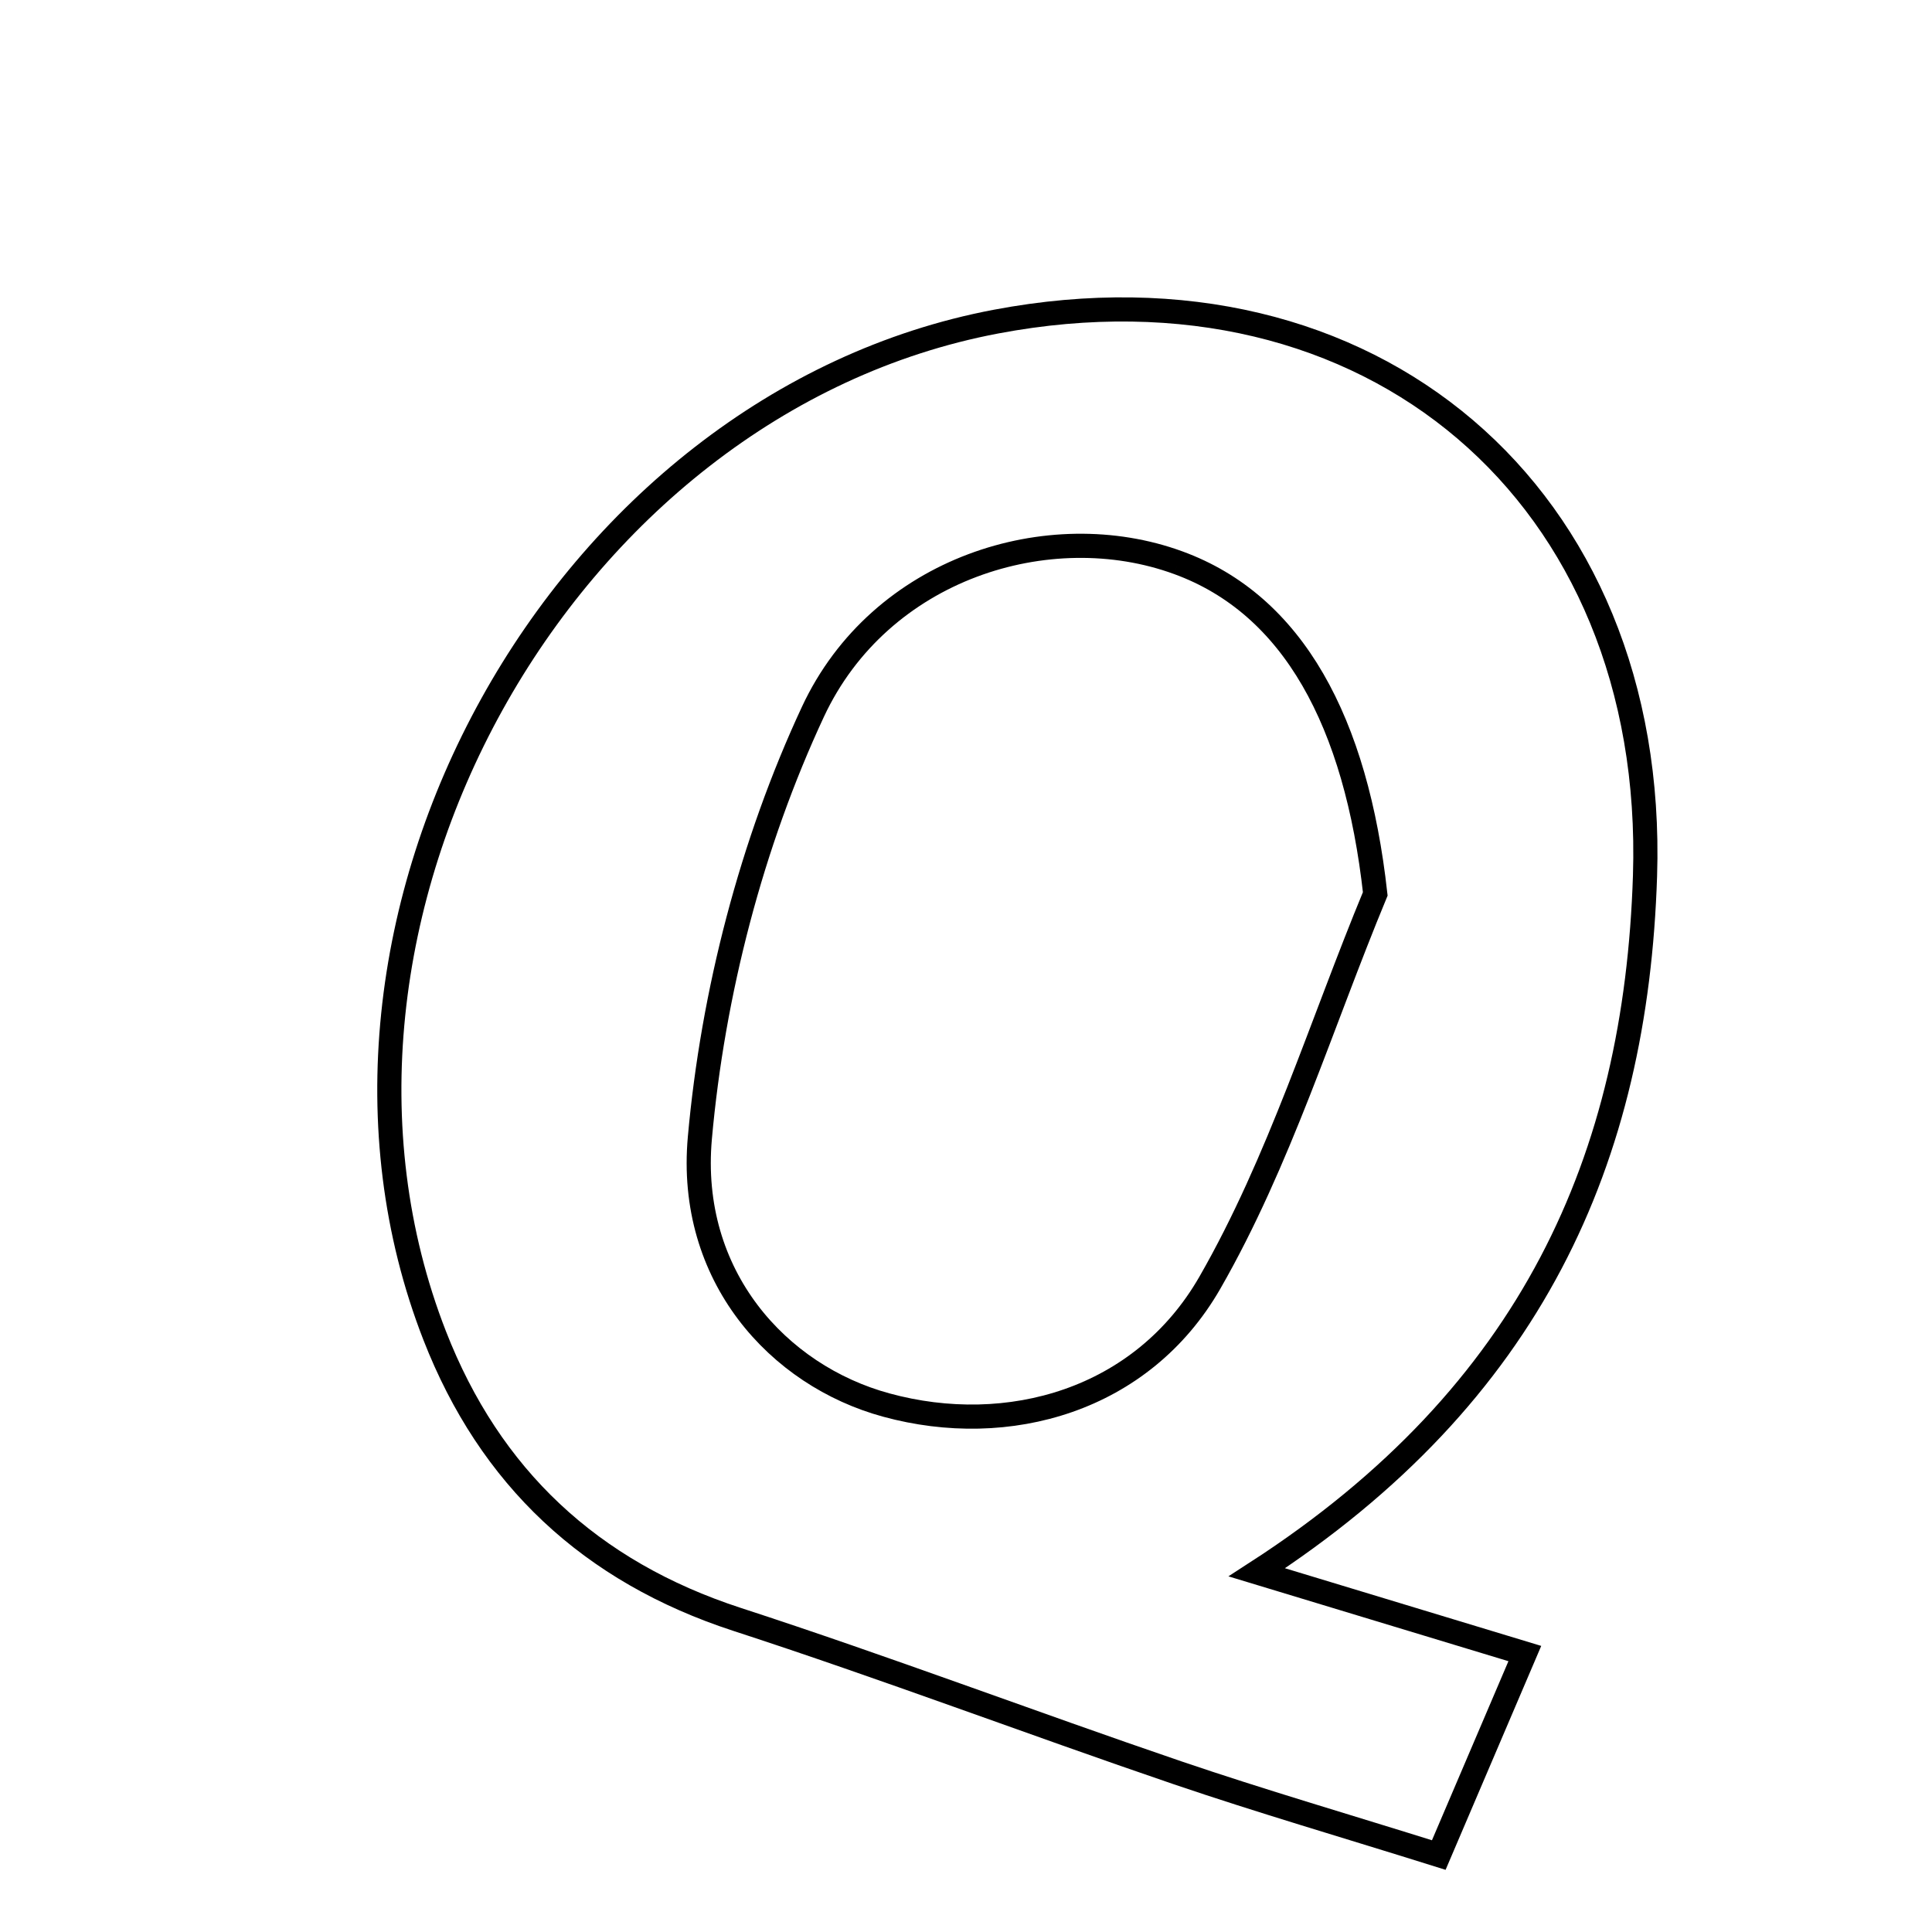 <svg xmlns="http://www.w3.org/2000/svg" viewBox="0.0 0.0 24.0 24.0" height="200px" width="200px"><path fill="none" stroke="black" stroke-width=".3" stroke-opacity="1.0"  filling="0" d="M12.374 3.995 C17.016 3.117 20.586 6.149 20.435 10.88 C20.323 14.388 19.035 17.318 15.613 19.532 C16.979 19.945 17.878 20.218 18.942 20.541 C18.58 21.388 18.277 22.099 17.873 23.044 C16.725 22.684 15.667 22.376 14.624 22.021 C12.797 21.398 10.989 20.713 9.154 20.116 C7.335 19.523 6.086 18.351 5.4 16.592 C3.397 11.457 6.971 5.016 12.374 3.995"></path>
<path fill="none" stroke="black" stroke-width=".3" stroke-opacity="1.0"  filling="0" d="M14.636 6.99 C16.067 7.512 16.847 8.969 17.084 11.104 C16.413 12.723 15.894 14.428 15.029 15.935 C14.187 17.4 12.522 17.867 11.01 17.454 C9.665 17.088 8.54 15.849 8.694 14.135 C8.855 12.335 9.336 10.477 10.099 8.841 C10.933 7.054 13.033 6.404 14.636 6.99"></path></svg>